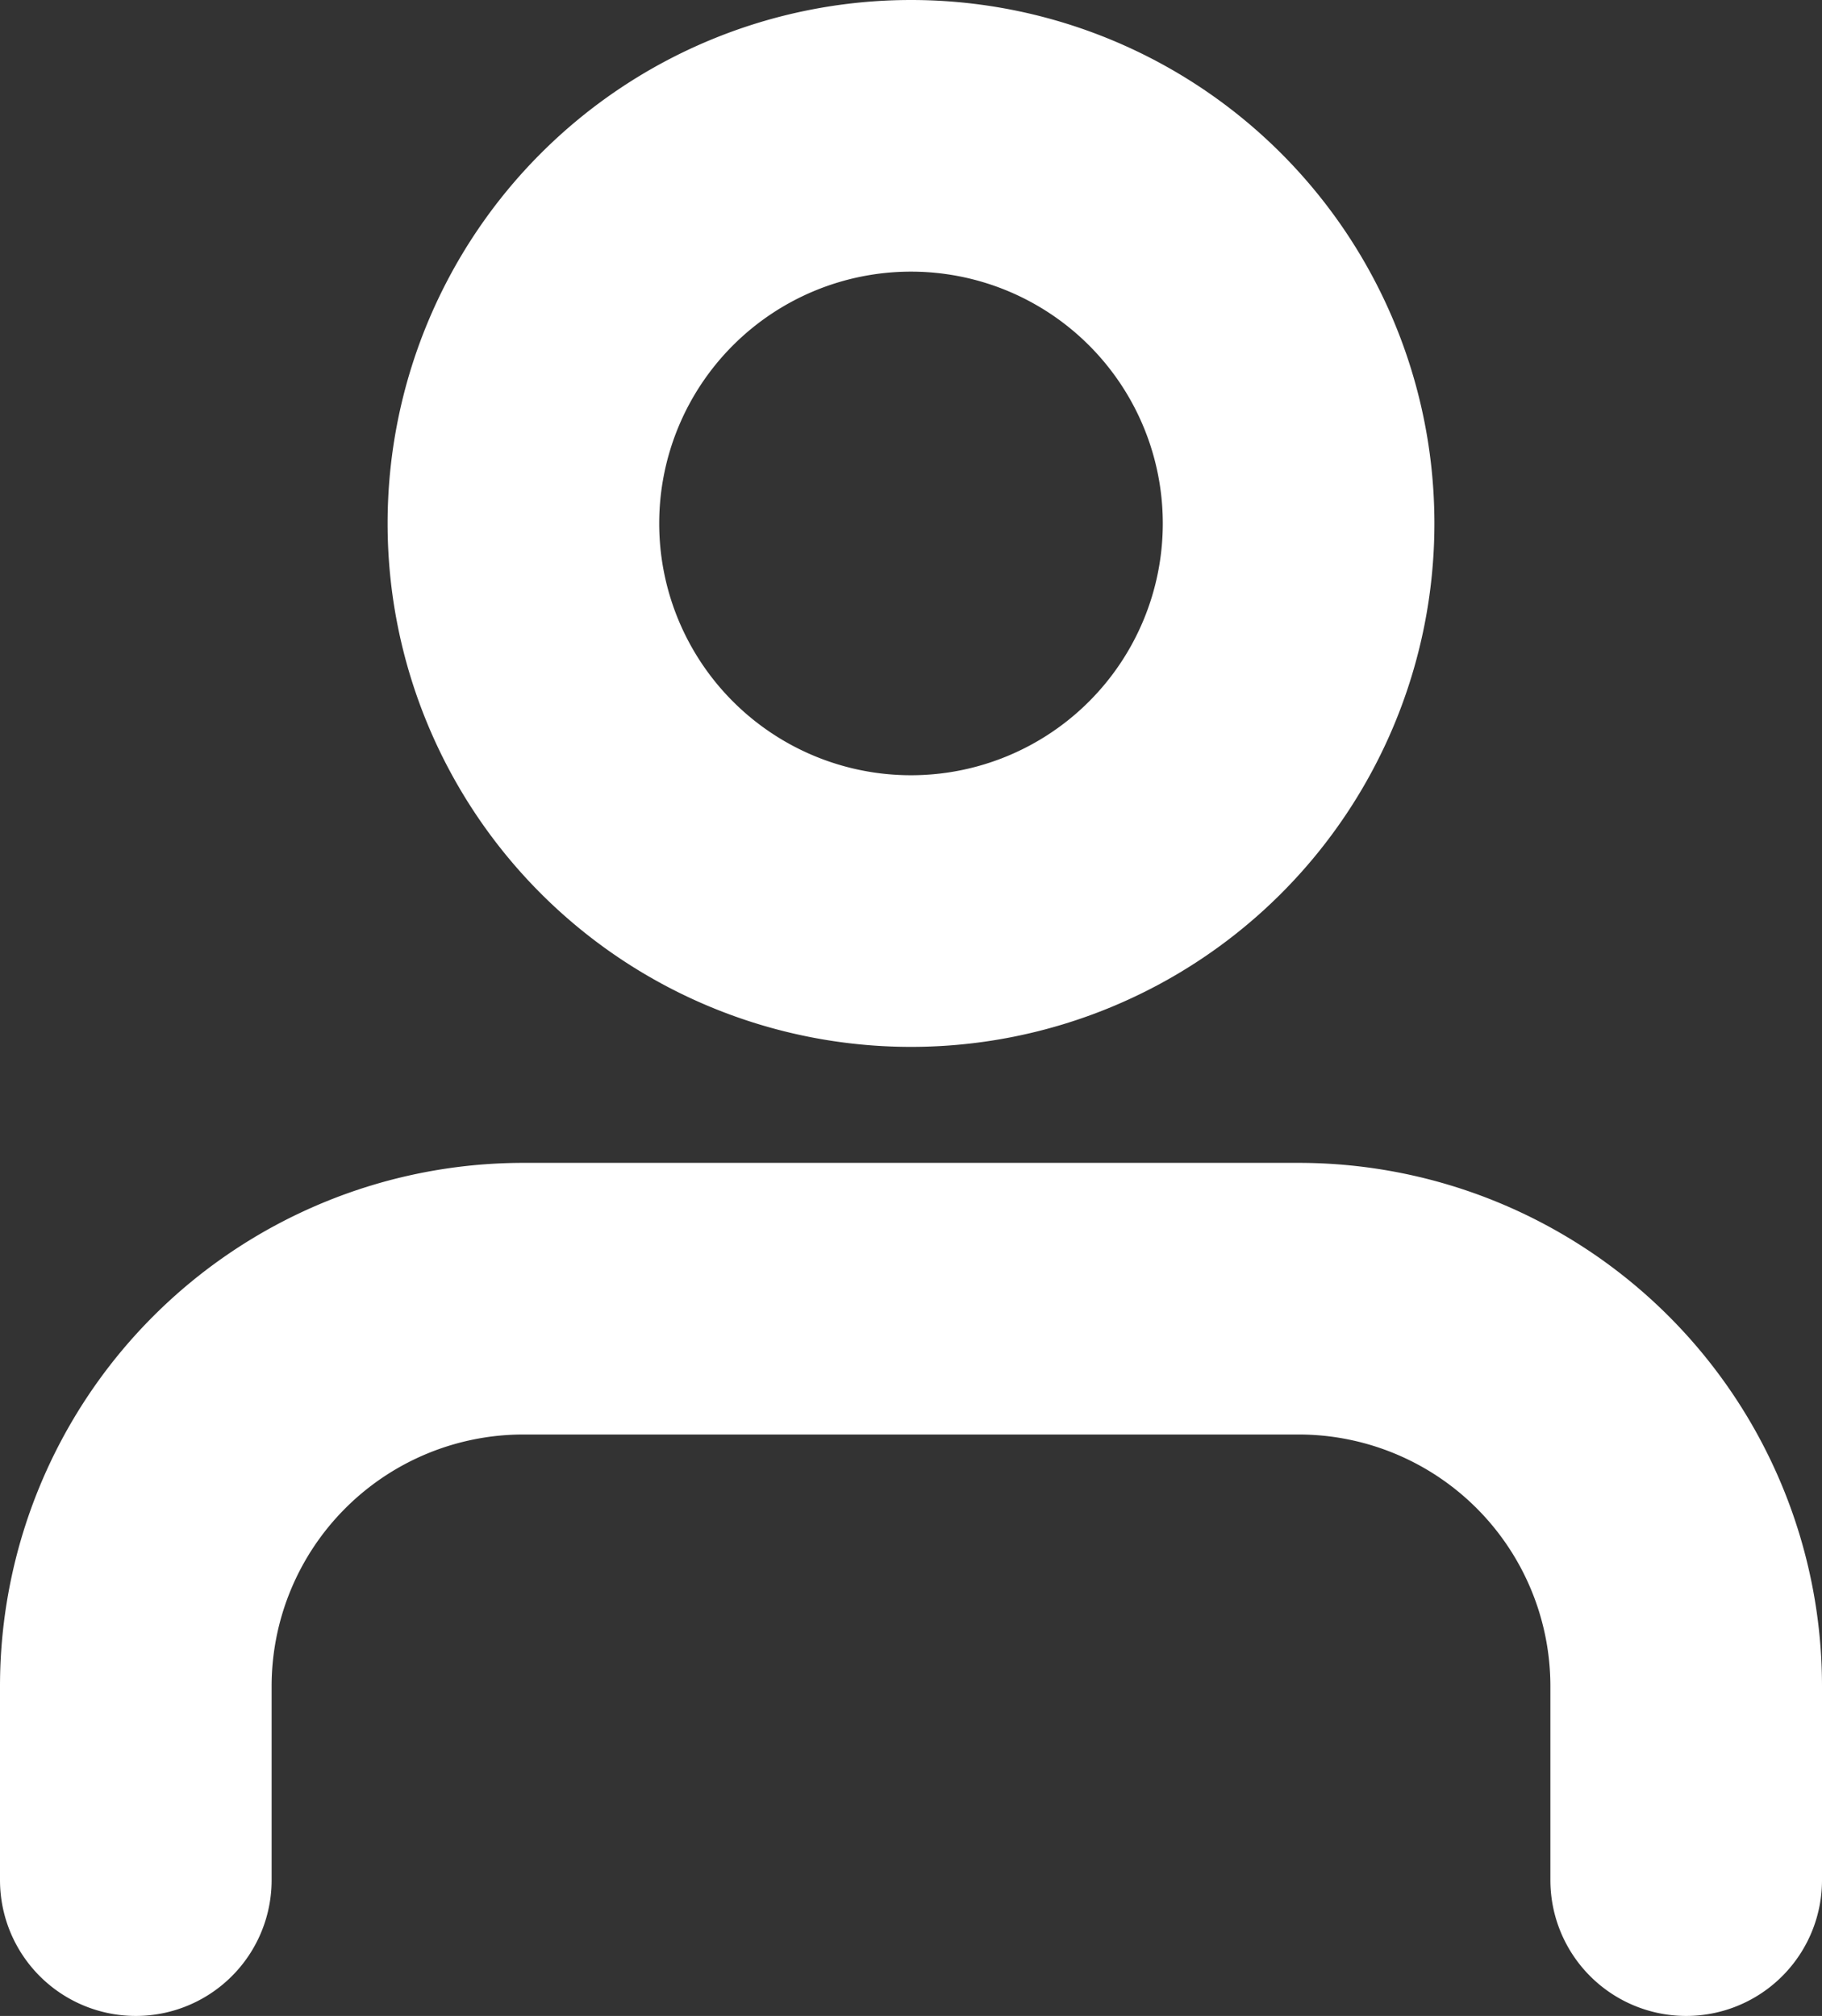 <svg xmlns="http://www.w3.org/2000/svg" width="13.416" height="14.843" viewBox="0 0 13.416 14.843">
  <rect x="0" y="0" width="13.416" height="14.843" fill="#333333" stroke="none"/>
  <g id="Icon_feather-user" data-name="Icon feather-user" transform="translate(-5 -3.5)">
    <path id="Path_12" data-name="Path 12" d="M17.416,26.781V25.354A2.854,2.854,0,0,0,14.562,22.5H8.854A2.854,2.854,0,0,0,6,25.354v1.427" transform="translate(0 -9.438)" fill="none" stroke="#fff" stroke-linecap="round" stroke-linejoin="round" stroke-width="2"/>
    <path id="Path_13" data-name="Path 13" d="M17.708,7.354A2.854,2.854,0,1,1,14.854,4.5a2.854,2.854,0,0,1,2.854,2.854Z" transform="translate(-3.146 0)" fill="none" stroke="#fff" stroke-linecap="round" stroke-linejoin="round" stroke-width="2"/>
  </g>
</svg>
